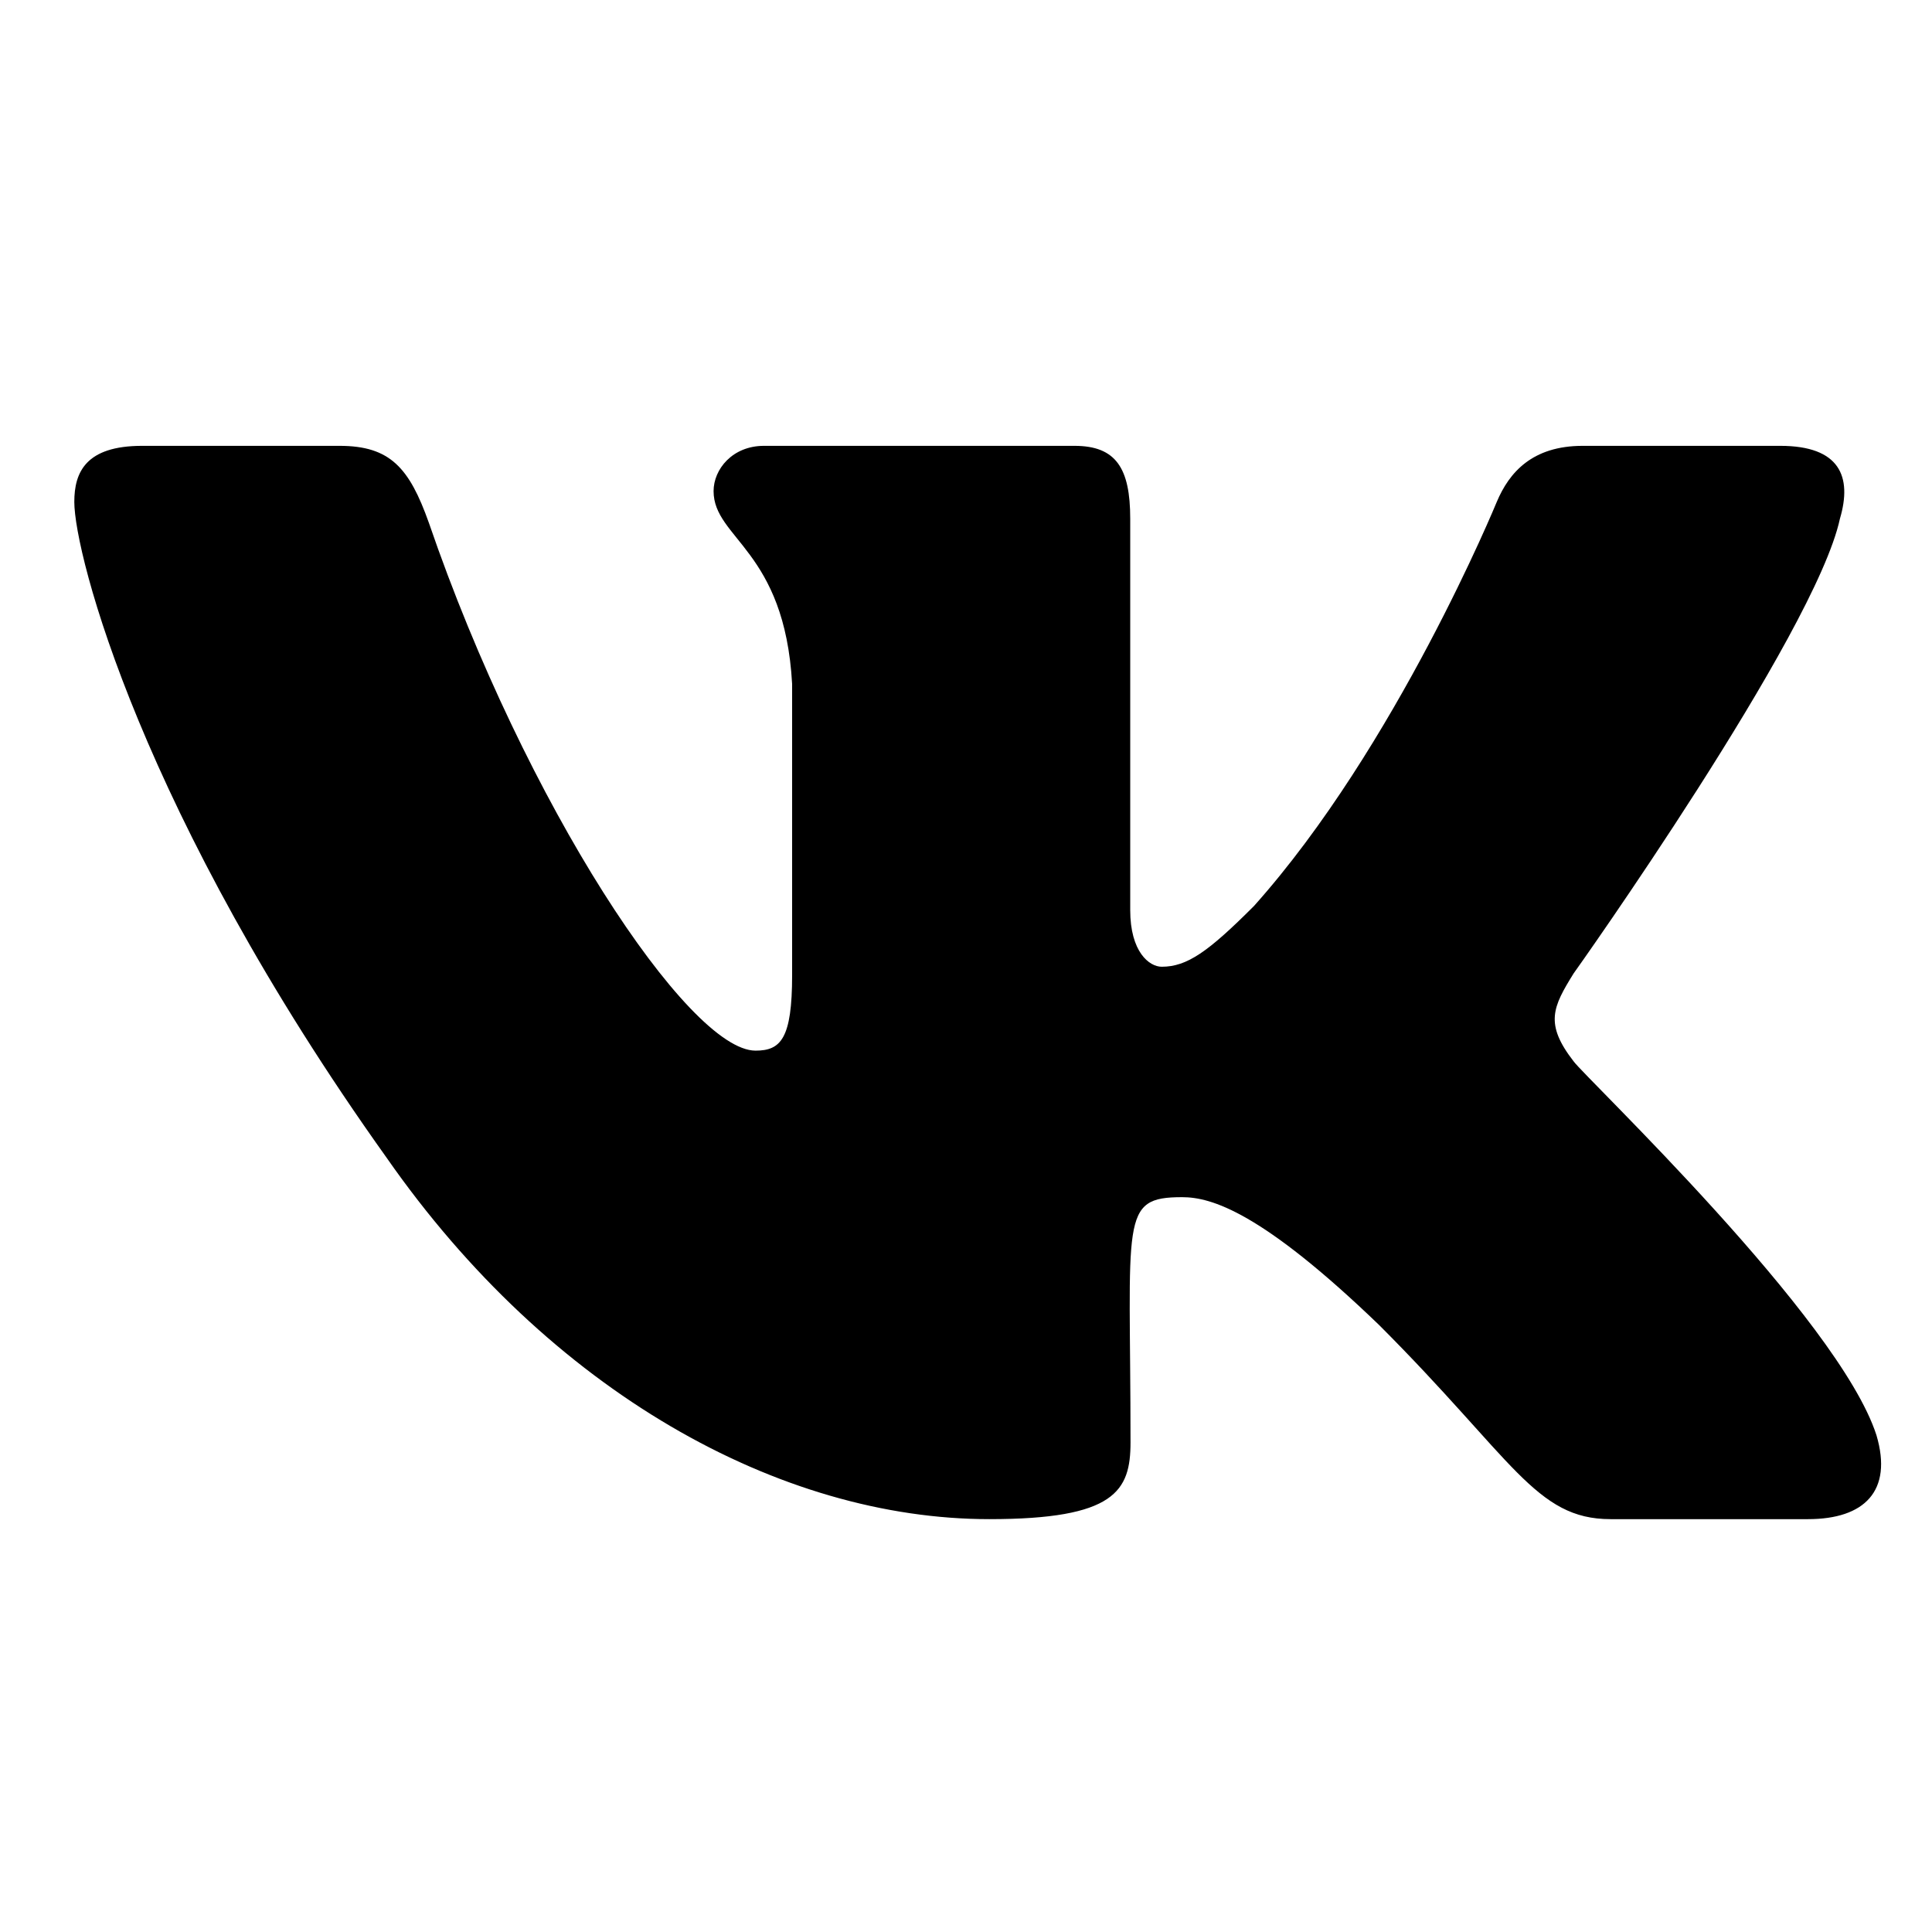 <svg width="26" height="26" viewBox="0 0 26 26" xmlns="http://www.w3.org/2000/svg">
<path d="M24.761 6.98C24.928 6.415 24.761 6 23.958 6H21.299C20.622 6 20.31 6.357 20.143 6.754C20.143 6.754 18.789 10.053 16.875 12.193C16.257 12.812 15.973 13.01 15.634 13.01C15.467 13.01 15.21 12.812 15.21 12.247V6.98C15.21 6.302 15.02 6 14.46 6H10.281C9.856 6 9.603 6.316 9.603 6.609C9.603 7.25 10.56 7.399 10.66 9.205V13.123C10.66 13.981 10.506 14.139 10.168 14.139C9.265 14.139 7.071 10.825 5.771 7.034C5.509 6.298 5.252 6 4.57 6H1.912C1.153 6 1 6.357 1 6.754C1 7.458 1.903 10.956 5.202 15.579C7.401 18.734 10.497 20.444 13.314 20.444C15.007 20.444 15.214 20.065 15.214 19.411C15.214 16.395 15.061 16.111 15.909 16.111C16.302 16.111 16.979 16.31 18.559 17.831C20.365 19.637 20.663 20.444 21.674 20.444H24.332C25.091 20.444 25.474 20.065 25.253 19.316C24.748 17.741 21.331 14.5 21.177 14.283C20.784 13.777 20.897 13.552 21.177 13.1C21.182 13.096 24.427 8.528 24.761 6.98V6.98Z"/>
</svg>
